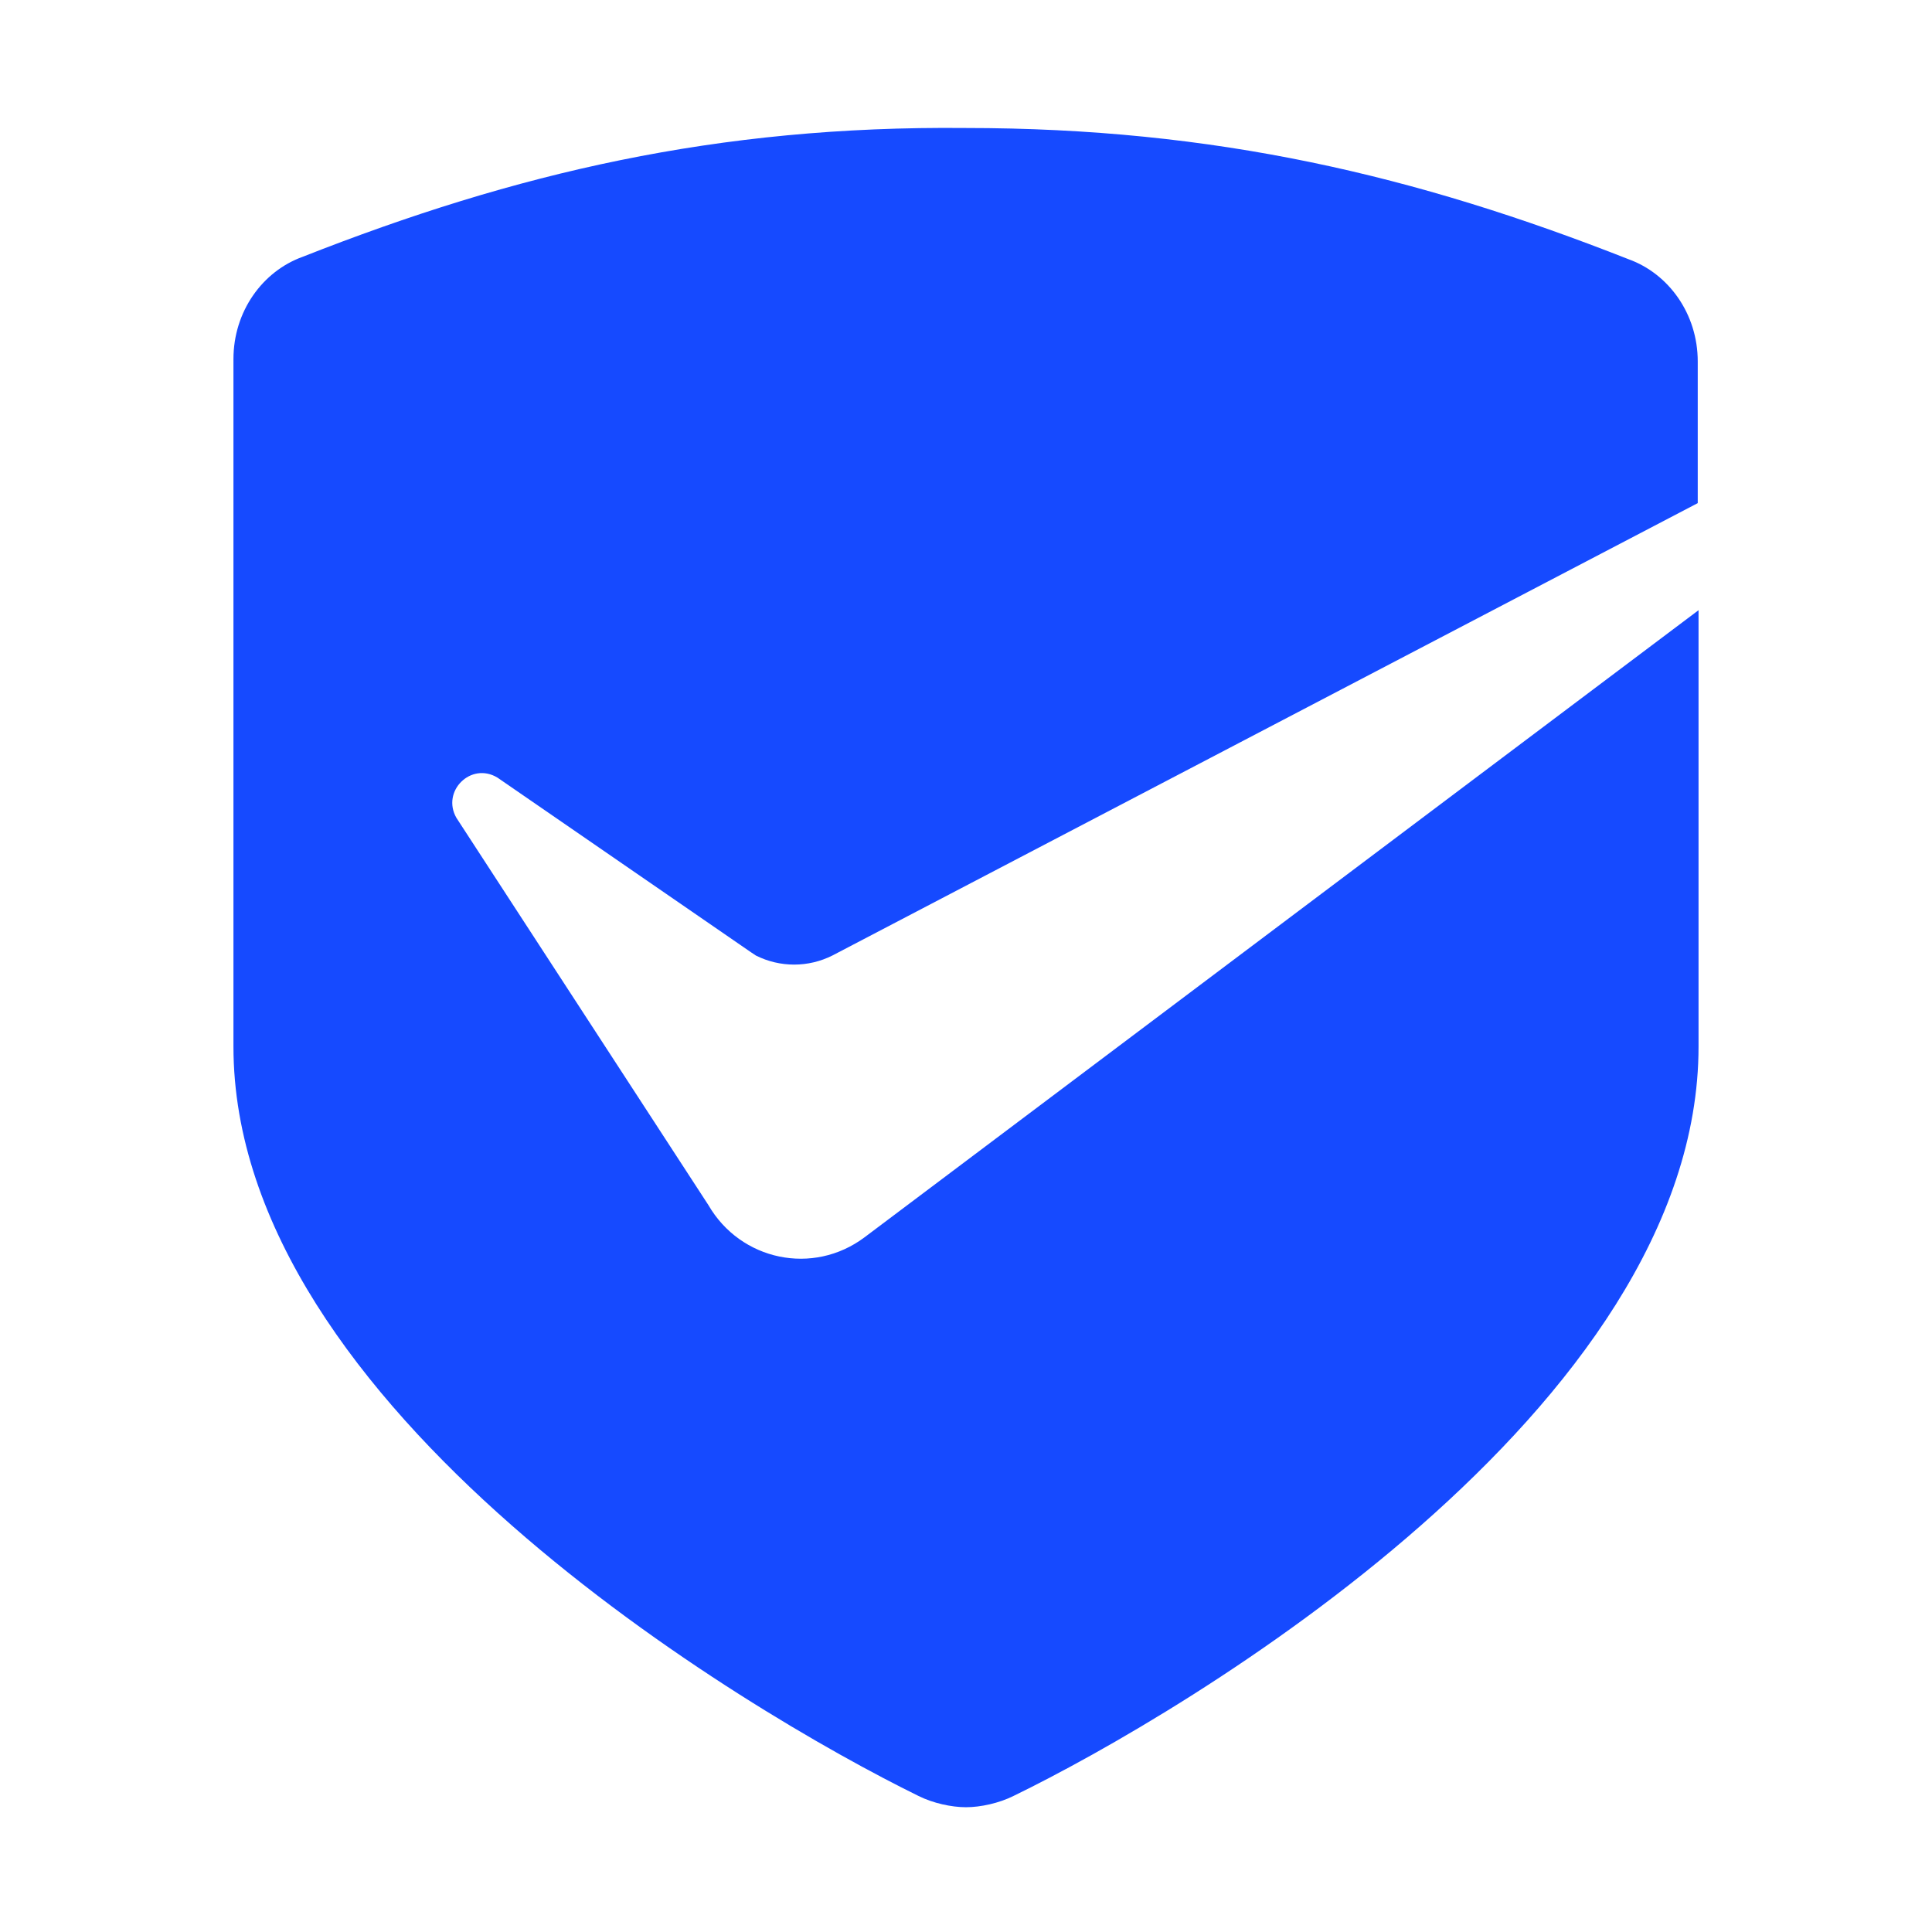<?xml version="1.0" encoding="utf-8"?>
<!-- Generator: Adobe Illustrator 25.0.1, SVG Export Plug-In . SVG Version: 6.00 Build 0)  -->
<svg version="1.1" id="Layer_1" xmlns="http://www.w3.org/2000/svg" xmlns:xlink="http://www.w3.org/1999/xlink" x="0px" y="0px"
	 viewBox="-839 421 240 240" style="enable-background:new -839 421 240 240;" xml:space="preserve">
<style type="text/css">
	.st0{fill-rule:evenodd;clip-rule:evenodd;fill:#164AFF;}
</style>
<g id="logo稿">
	<g id="Clip-14">
		<path id="path-1_1_" class="st0" d="M-801.4,452.9c-5,1.8-8.6,6.8-8.6,12.7l0,0V551c0,44.9,63.7,82.6,85.1,93.1l0,0
			c1.8,0.9,4.1,1.4,5.9,1.4l0,0c1.8,0,4.1-0.5,5.9-1.4l0,0c21.4-10.4,85.1-48.1,85.1-93.1l0,0v-54.2l-103.6,77.9
			c-6.4,4.8-15.4,2.9-19.4-4l0,0l-31.3-48.1c-1.9-3.3,1.8-7,5.1-5l0,0l31.5,21.7l0.6,0.4c3,1.5,6.5,1.5,9.5,0l0,0l107.5-56.2v-17.6
			c0-5.9-3.6-10.9-8.6-12.7l0,0c-26.4-10.4-51.4-16.3-82.4-16.3l0,0C-749.9,436.6-775,442.5-801.4,452.9L-801.4,452.9z"/>
	</g>
</g>
</svg>
